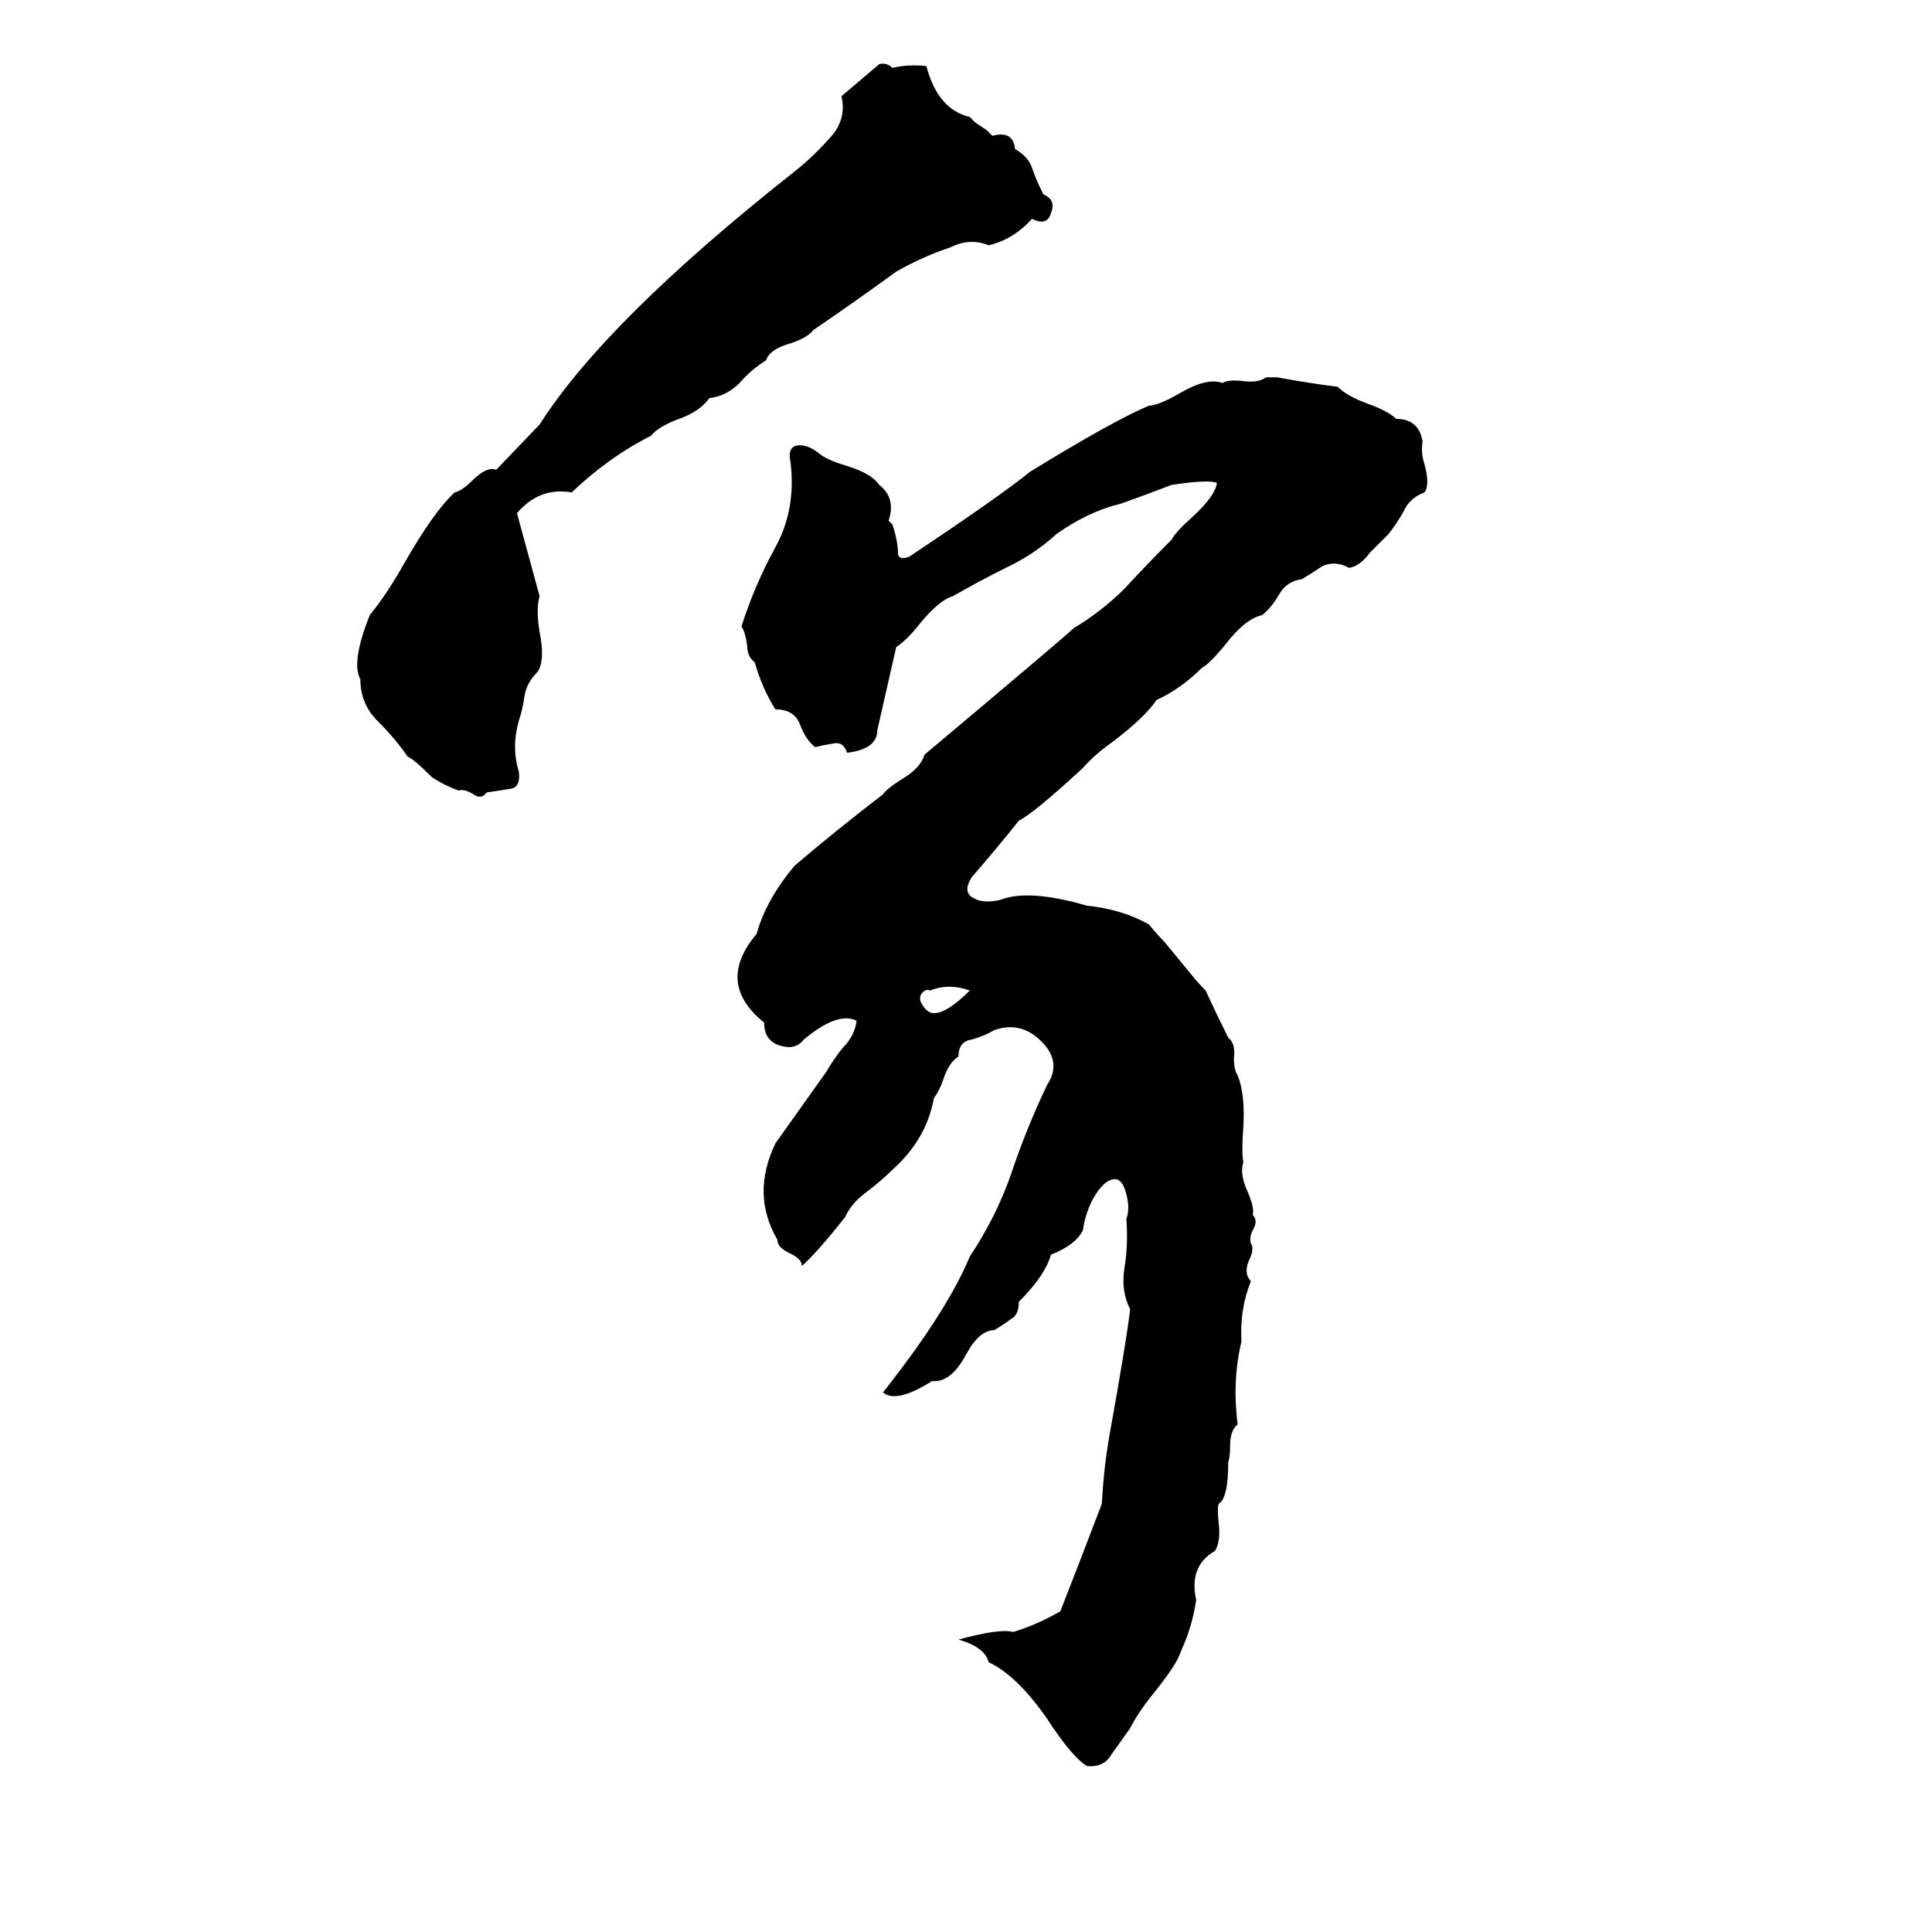 <svg xmlns="http://www.w3.org/2000/svg" viewBox="0 -800 1024 1024">
	<path fill="#000000" d="M466 -766Q470 -767 473 -764Q481 -766 491 -765Q497 -742 514 -738Q516 -736 517 -735L523 -731Q525 -729 526 -728Q537 -731 538 -721Q545 -717 547 -711Q549 -705 553 -697Q560 -694 557 -687Q555 -680 547 -684Q537 -673 524 -670Q514 -674 504 -669Q489 -664 475 -656Q453 -640 431 -625Q428 -621 419 -618Q408 -615 406 -609Q398 -604 392 -597Q385 -590 376 -589Q371 -582 360 -578Q349 -574 345 -569Q323 -558 303 -539Q286 -542 274 -528Q280 -506 286 -484Q284 -477 286 -465Q289 -450 285 -444Q279 -438 278 -431Q277 -424 275 -418Q271 -404 275 -391Q276 -383 271 -382Q265 -381 258 -380Q255 -376 251 -379Q246 -382 243 -381Q235 -384 229 -388Q219 -398 216 -399Q210 -408 200 -418Q191 -427 191 -440Q186 -449 196 -474Q205 -485 214 -501Q230 -529 241 -539Q245 -540 250 -545Q258 -553 263 -551L286 -575Q321 -630 421 -709Q430 -716 439 -726Q449 -736 446 -749ZM671 -600H677Q693 -597 709 -595Q714 -590 725 -586Q736 -582 740 -578Q752 -578 754 -566Q753 -560 755 -554Q758 -543 755 -539Q747 -536 744 -529Q740 -522 736 -517Q732 -513 726 -507Q721 -500 715 -499Q708 -503 701 -500Q695 -496 690 -493Q682 -492 678 -485Q674 -478 669 -474Q660 -472 650 -459Q641 -448 637 -446Q626 -435 613 -429Q607 -420 590 -407Q580 -400 574 -393Q548 -369 540 -365Q528 -350 515 -335Q510 -327 516 -324Q521 -321 530 -323Q545 -329 576 -320Q595 -318 609 -310Q613 -305 617 -301L631 -284Q635 -279 639 -275Q645 -262 651 -250Q655 -247 654 -239Q654 -233 656 -230Q660 -220 659 -203Q658 -189 659 -184Q657 -178 661 -169Q665 -160 664 -156Q667 -153 664 -148Q662 -144 663 -141Q665 -138 662 -132Q659 -125 663 -121Q657 -106 658 -89Q653 -68 656 -45Q652 -42 652 -34Q652 -28 651 -25Q651 -6 646 -3Q645 -1 646 8Q647 17 644 22Q630 30 634 48Q632 62 626 75Q624 82 611 98Q603 108 599 116Q594 123 589 130Q585 137 576 136Q568 131 555 111Q539 88 524 81Q522 73 508 69Q530 63 537 65Q550 61 562 54Q573 26 584 -3Q585 -22 588 -39Q597 -89 599 -106Q594 -116 596 -128Q598 -140 597 -154Q599 -159 597 -167Q595 -175 591 -175Q585 -175 579 -164Q575 -156 574 -148Q570 -140 557 -135Q554 -124 540 -110Q540 -103 536 -101Q532 -98 527 -95Q519 -95 512 -82Q504 -67 494 -68Q475 -56 468 -62Q502 -105 514 -134Q528 -155 536 -178Q544 -202 555 -225Q563 -237 552 -248Q541 -259 527 -254Q522 -251 515 -249Q508 -248 508 -240Q503 -237 500 -228Q498 -222 495 -218Q491 -196 473 -180Q467 -174 459 -168Q451 -162 448 -155Q433 -136 425 -129Q425 -133 418 -136Q412 -139 412 -143Q398 -167 411 -194L438 -232Q442 -239 447 -245Q453 -251 454 -259Q444 -264 426 -249Q423 -245 418 -245Q405 -246 405 -258Q379 -279 401 -305Q406 -323 421 -341Q442 -359 468 -379Q470 -382 478 -387Q488 -393 490 -400Q565 -463 569 -467Q584 -476 596 -488Q608 -501 621 -514Q623 -518 632 -526Q644 -537 645 -544Q641 -546 621 -543Q608 -538 594 -533Q577 -529 560 -517Q548 -506 533 -499Q519 -492 505 -484Q498 -482 488 -470Q481 -461 475 -457Q470 -435 465 -413Q465 -403 449 -401Q447 -407 442 -406Q436 -405 432 -404Q427 -408 424 -416Q421 -424 411 -424Q404 -435 400 -449Q396 -452 396 -458Q395 -465 393 -468Q400 -490 411 -510Q422 -530 419 -555Q417 -564 424 -564Q429 -564 435 -559Q439 -556 449 -553Q462 -549 466 -543Q475 -536 471 -524Q472 -523 473 -522Q476 -513 476 -506Q477 -503 482 -505Q530 -537 546 -550Q590 -577 609 -585Q614 -585 626 -592Q640 -600 648 -597Q651 -599 659 -598Q667 -597 671 -600ZM493 -275Q491 -276 489 -274Q487 -272 488 -269Q491 -263 495 -263Q502 -263 514 -275Q503 -279 493 -275Z"/>
</svg>